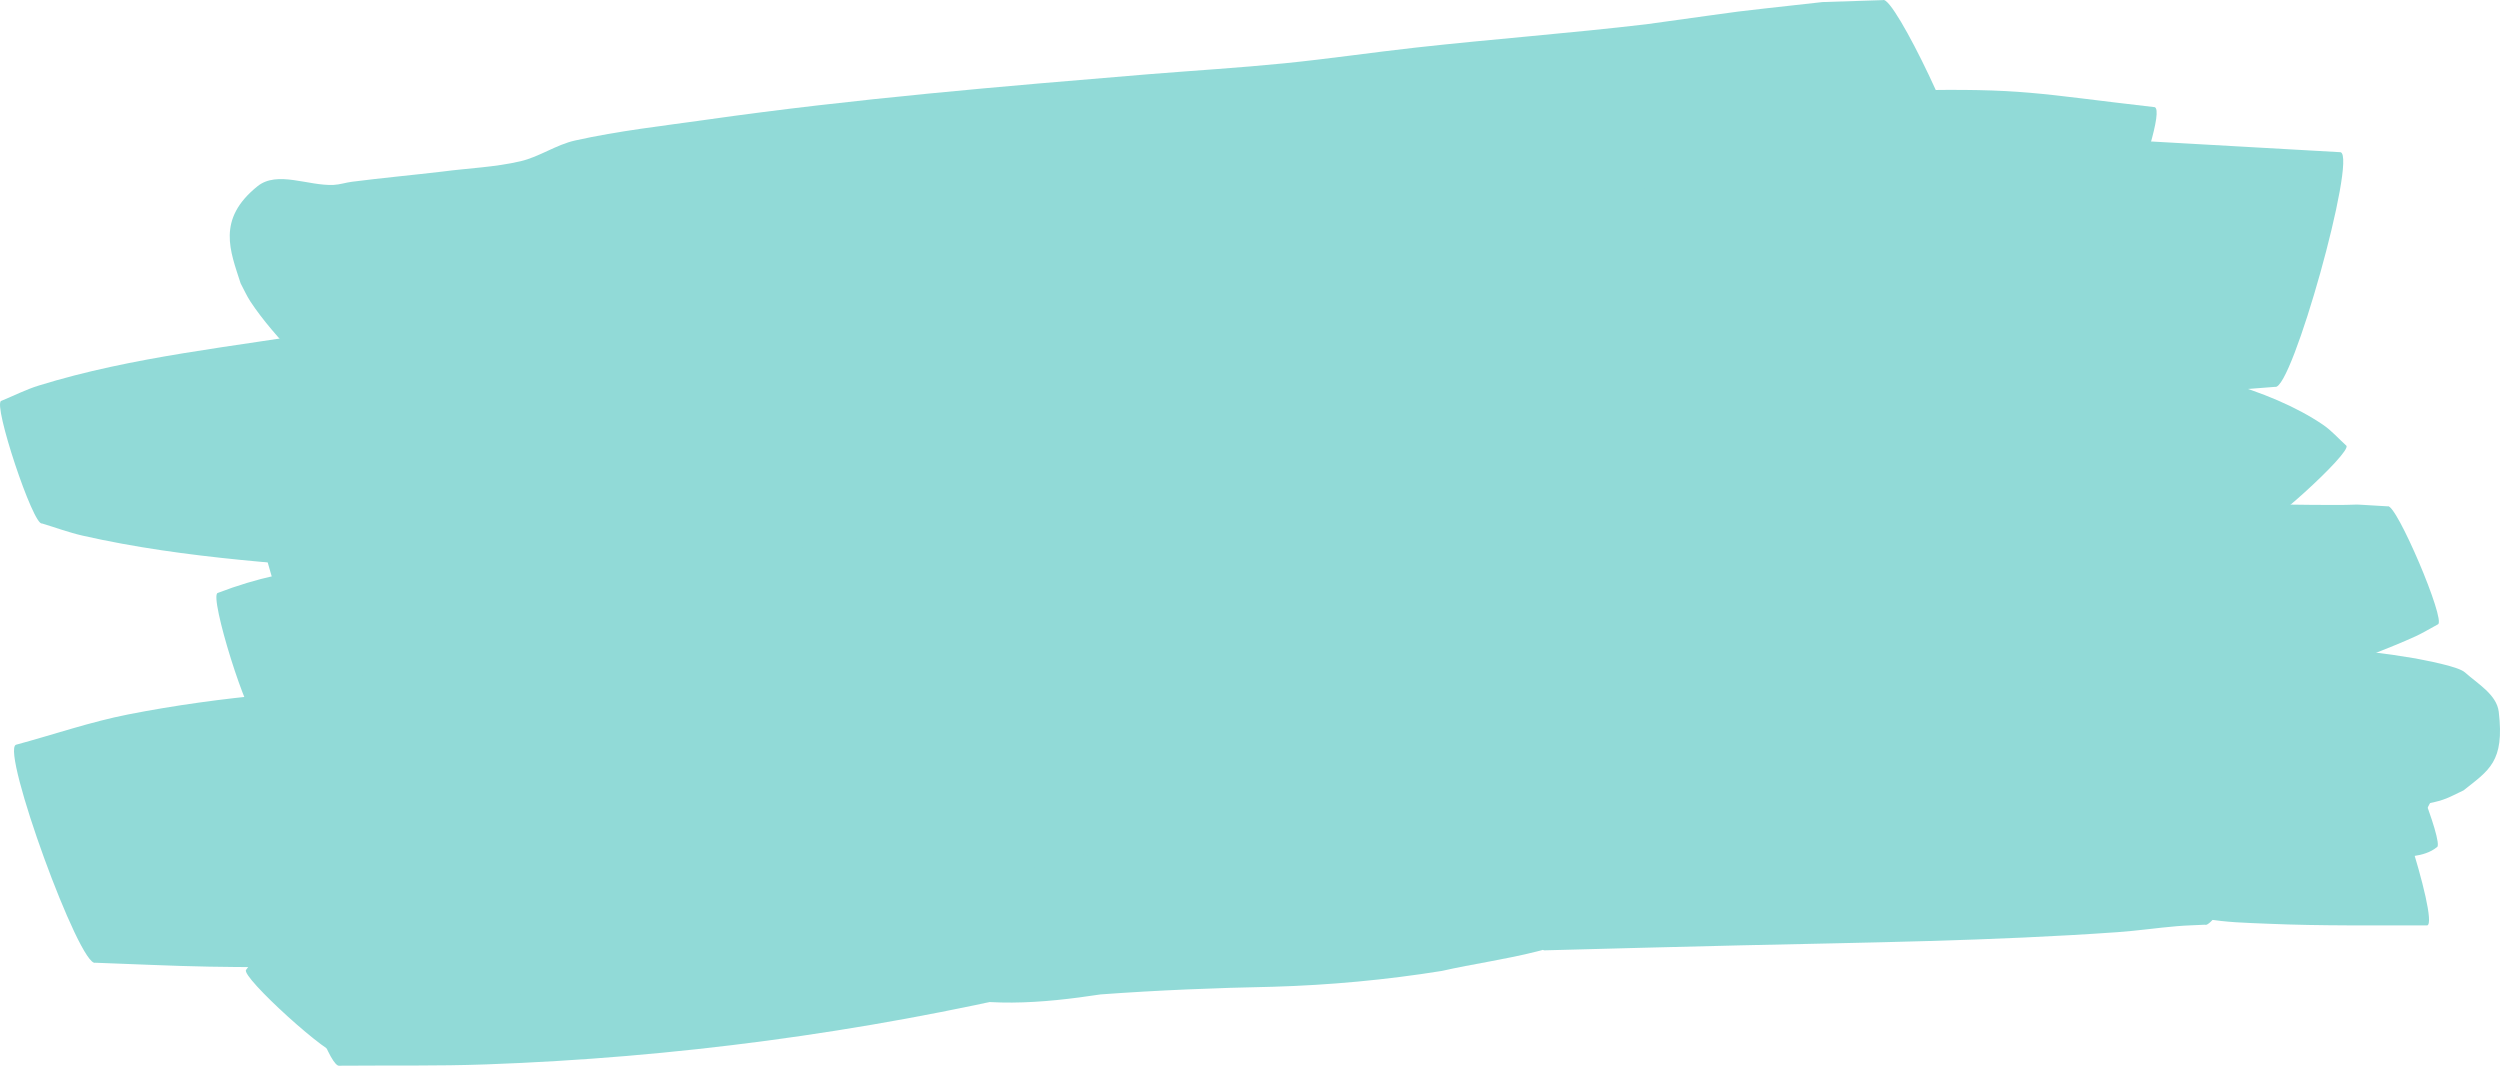 <?xml version="1.0" encoding="UTF-8" standalone="no"?>
<!-- Created with Inkscape (http://www.inkscape.org/) -->

<svg
   width="128.441mm"
   height="54.755mm"
   viewBox="0 0 128.441 54.755"
   version="1.1"
   id="svg1"
   xmlns="http://www.w3.org/2000/svg"
   xmlns:svg="http://www.w3.org/2000/svg">
  <defs
     id="defs1" />
  <g
     id="layer1"
     transform="translate(-37.638,-16.443)">
    <g
       id="g62"
       transform="translate(-5.144,-69.287)"
       style="fill:#91dad7;fill-opacity:1">
      <path
         style="fill:#91dad7;fill-opacity:1;fill-rule:nonzero;stroke:none;stroke-width:0.265"
         id="path40"
         d="m 80.277,109.187 c -0.743,-0.595 0.265,0.195 -1.209,-0.823 -0.521,-0.359 -1.018,-0.752 -1.541,-1.109 -2.24,-1.531 -4.57,-2.935 -6.866,-4.381 -2.156,-1.462 -4.254,-3.007 -6.382,-4.509 -1.178,-0.832 -2.326,-1.645 -3.624,-2.273 -0.688,1.271 -0.072,3.142 -1.06,4.189 -0.719,0.761 -2.205,-0.133 -3.117,0.381 -0.396,0.223 0.747,0.524 1.154,0.726 1.951,0.97 2.766,1.049 5.026,1.666 6.174,1.082 4.642,0.965 13.023,1.322 5.655,0.241 9.766,0.118 15.444,-0.307 5.856,-0.439 9.475,-0.991 15.258,-1.747 2.294,-0.371 4.583,-0.767 6.881,-1.112 2.265,-0.34 4.545,-0.574 6.805,-0.942 4.408,-0.718 7.483,-1.419 11.763,-2.495 1.666,-0.419 3.337,-0.825 4.981,-1.324 1.338,-0.407 2.639,-0.928 3.958,-1.392 0.866,-0.409 1.731,-0.818 2.597,-1.227 0.572,-0.272 -3.272,-8.366 -3.845,-8.094 v 0 c -1.034,0.033 -2.068,0.066 -3.103,0.1 -5.773,0.648 -2.756,0.274 -9.051,1.14 -3.94,0.465 -7.898,0.761 -11.841,1.198 -2.256,0.251 -4.503,0.583 -6.761,0.809 -2.301,0.23 -4.61,0.371 -6.916,0.556 -7.595,0.629 -15.175,1.263 -22.724,2.335 -2.271,0.323 -4.558,0.575 -6.797,1.074 -0.976,0.217 -1.83,0.838 -2.803,1.066 -1.319,0.309 -2.686,0.355 -4.028,0.533 -1.545,0.181 -3.094,0.325 -4.636,0.522 -0.315,0.04 -0.623,0.146 -0.94,0.161 -1.303,0.062 -2.896,-0.748 -3.911,0.069 -2.116,1.703 -1.397,3.331 -0.868,4.987 0.167,0.31 0.308,0.636 0.501,0.931 0.628,0.957 1.503,1.944 2.276,2.761 2.022,2.136 4.232,4.077 6.729,5.648 0.891,0.572 1.758,1.183 2.673,1.717 3.312,1.931 6.924,3.274 10.715,3.867 0.426,0.158 2.664,-5.865 2.238,-6.023 z" />
      <path
         style="fill:#91dad7;fill-opacity:1;fill-rule:nonzero;stroke:none;stroke-width:0.265"
         id="path41"
         d="m 44.938,112.623 c 0.696,0.209 1.379,0.465 2.088,0.626 5.362,1.216 10.878,1.474 16.337,1.915 14.135,1.141 5.726,0.646 21.068,1.252 11.007,0.08 13.294,0.208 24.314,-0.157 3.814,-0.126 7.624,-0.348 11.435,-0.537 11.643,-0.576 7.078,0.003 15.01,-1.313 1.012,0.275 4.905,-14.034 3.893,-14.31 v 0 c -4.268,-0.356 -8.529,-0.807 -12.804,-1.069 -3.596,-0.22 -7.199,-0.307 -10.8,-0.376 -11.968,-0.23 -23.943,0.109 -35.867,1.195 -16.197,1.919 -5.376,0.432 -19.839,2.862 -4.983,0.837 -10.153,1.324 -15.005,2.829 -0.662,0.205 -1.283,0.524 -1.924,0.787 -0.445,0.148 1.649,6.443 2.094,6.295 z" />
      <path
         style="fill:#91dad7;fill-opacity:1;fill-rule:nonzero;stroke:none;stroke-width:0.265"
         id="path42"
         d="m 57.55,117.201 c 0.467,0.135 0.934,0.27 1.401,0.406 0.049,0.175 -0.02,0.457 0.148,0.525 0.983,0.396 2.054,0.52 3.082,0.776 1.439,0.359 2.89,0.675 4.32,1.07 16.179,4.468 -5.032,-0.998 14.161,3.846 11.095,2.409 7.081,1.602 18.511,3.813 8.909,1.723 12.057,2.538 21.154,3.296 9.75,0.813 13.439,0.37 23.706,0.058 1.034,-0.267 -2.747,-14.883 -3.781,-14.616 v 0 c -3.243,-0.252 -12.563,-0.973 -14.248,-1.132 -3.422,-0.324 -6.837,-0.727 -10.253,-1.106 -3.482,-0.386 -6.971,-0.727 -10.444,-1.186 -3.27,-0.433 -6.514,-1.046 -9.783,-1.49 -3.159,-0.429 -6.331,-0.754 -9.497,-1.13 -10.757,-0.67 -6.135,-0.598 -15.953,-0.458 -5.409,0.077 -3.874,2.6e-4 -8.609,0.334 -1.445,0.102 -2.898,0.129 -4.334,0.317 -0.416,0.054 -0.795,0.27 -1.192,0.406 -0.443,0.114 1.167,6.385 1.61,6.271 z" />
      <path
         style="fill:#91dad7;fill-opacity:1;fill-rule:nonzero;stroke:none;stroke-width:0.265"
         id="path43"
         d="m 56.015,122.726 c 1.652,0.51 3.408,0.554 5.068,1.012 0.601,0.166 1.112,0.583 1.712,0.753 1.911,0.54 3.858,0.946 5.798,1.369 7.552,1.645 8.216,1.647 16.163,2.965 9.681,1.261 8.933,1.282 18.717,2.078 7.767,0.632 11.815,1.005 19.592,0.67 4.222,-0.182 8.428,-0.622 12.642,-0.932 0.992,-0.302 -3.279,-14.336 -4.272,-14.034 v 0 c -3.692,-0.026 -10.679,-0.072 -13.533,-0.125 -3.156,-0.058 -6.314,-0.072 -9.466,-0.249 -3.086,-0.173 -6.159,-0.54 -9.239,-0.801 -3.128,-0.265 -6.257,-0.517 -9.385,-0.775 -7.29,-0.406 -10.218,-0.723 -17.384,-0.547 -2.251,0.055 -4.494,0.27 -6.742,0.408 -4.555,0.28 -7.63,0.105 -11.72,1.677 -0.462,0.145 1.585,6.676 2.047,6.531 z" />
      <path
         style="fill:#91dad7;fill-opacity:1;fill-rule:nonzero;stroke:none;stroke-width:0.265"
         id="path44"
         d="m 85.024,122.704 c 1.037,0.197 2.065,0.447 3.111,0.59 3.657,0.501 7.157,0.648 10.857,0.804 6.167,0.259 8.819,0.327 15.114,0.191 2.937,-0.063 5.872,-0.209 8.808,-0.314 6.176,-0.637 10.743,-0.934 16.797,-2.223 2.212,-0.471 4.363,-1.194 6.544,-1.791 0.837,-0.34 -3.978,-12.184 -4.815,-11.844 v 0 c -2.233,0.118 -4.468,0.189 -6.698,0.353 -2.752,0.202 -13.768,1.288 -16.359,1.539 -2.769,0.32 -5.538,0.639 -8.307,0.959 -2.561,0.248 -5.126,0.459 -7.684,0.743 -5.584,0.621 -11.836,1.348 -17.21,3.117 -0.938,0.309 -1.813,0.785 -2.719,1.177 -0.474,0.181 2.087,6.878 2.56,6.697 z" />
      <path
         style="fill:#91dad7;fill-opacity:1;fill-rule:nonzero;stroke:none;stroke-width:0.265"
         id="path45"
         d="m 119.944,113.832 c 5.218,0.594 -0.06,0.033 6.645,0.576 16.075,1.301 -6.099,-0.325 12.077,0.888 1.176,0.079 2.347,0.244 3.526,0.281 2.064,0.065 4.131,0.018 6.196,0.026 0.84,0.259 4.503,-11.618 3.664,-11.877 v 0 c -2.165,-0.233 -4.318,-0.621 -6.494,-0.698 -5.716,-0.202 -11.248,-0.061 -16.876,0.834 -1.834,0.292 -3.643,0.731 -5.445,1.183 -1.272,0.32 -2.534,0.689 -3.77,1.131 -0.803,0.287 -1.555,0.701 -2.333,1.051 -0.467,0.199 2.344,6.803 2.811,6.604 z" />
      <path
         style="fill:#91dad7;fill-opacity:1;fill-rule:nonzero;stroke:none;stroke-width:0.265"
         id="path46"
         d="m 125.431,104.734 c 0.786,0.132 1.565,0.318 2.359,0.396 2.362,0.23 6.296,0.237 8.529,0.308 2.089,0.066 4.177,0.186 6.267,0.241 3.695,0.097 10.362,0.133 14.051,0.163 1.01,-0.079 2.02,-0.158 3.03,-0.237 0.852,0.238 4.218,-11.817 3.366,-12.055 v 0 c -3.283,-0.186 -6.566,-0.372 -9.849,-0.558 -2.465,0.083 -4.936,0.066 -7.396,0.249 -5.391,0.401 -7.902,0.924 -13.044,2.049 -3.321,0.727 -6.706,1.457 -9.724,3.09 -0.449,0.171 1.962,6.526 2.412,6.355 z" />
      <path
         style="fill:#91dad7;fill-opacity:1;fill-rule:nonzero;stroke:none;stroke-width:0.265"
         id="path47"
         d="m 129.213,98.749 c 2.175,0.29 4.4,0.563 6.515,1.165 0.679,0.193 1.271,0.647 1.957,0.813 1.768,0.426 3.583,0.628 5.373,0.952 1.966,0.356 3.929,0.727 5.894,1.091 0.816,0.321 5.349,-11.214 4.534,-11.534 v 0 c -6.103,-0.698 -6.717,-0.983 -12.718,-0.861 -5.094,0.104 -8.625,0.095 -13.198,1.925 -0.38,0.152 -0.726,0.378 -1.089,0.567 -0.416,0.193 2.317,6.075 2.733,5.882 z" />
      <path
         style="fill:#91dad7;fill-opacity:1;fill-rule:nonzero;stroke:none;stroke-width:0.265"
         id="path48"
         d="m 156.063,109.579 c -0.43,-0.255 -0.841,-0.547 -1.291,-0.766 -0.763,-0.371 -1.546,-0.704 -2.34,-1.002 -3.955,-1.483 -6.888,-2.458 -11.254,-2.976 -9.417,-1.117 -12.932,-0.819 -22.013,-0.727 -1.055,0.324 3.525,15.237 4.579,14.913 v 0 c 2.999,-0.317 6.007,-0.561 8.998,-0.951 1.609,-0.209 3.188,-0.614 4.794,-0.844 2.31,-0.33 4.639,-0.516 6.951,-0.836 16.184,-2.24 -2.186,0.024 7.14,-0.997 0.401,-0.044 0.799,-0.12 1.198,-0.179 0.399,0.229 3.637,-5.407 3.239,-5.636 z" />
      <path
         style="fill:#91dad7;fill-opacity:1;fill-rule:nonzero;stroke:none;stroke-width:0.265"
         id="path49"
         d="m 163.33,108.628 c -0.398,-0.357 -0.752,-0.77 -1.194,-1.071 -2.786,-1.898 -7.177,-2.924 -10.407,-3.247 -4.939,-0.495 -11.474,-0.522 -16.55,-0.609 -2.671,-0.023 -5.343,-0.046 -8.014,-0.07 -0.949,0.279 2.993,13.698 3.942,13.42 v 0 c 2.588,-0.238 5.176,-0.477 7.763,-0.716 13.685,-1.353 1.955,0.141 10.012,-1.459 1.601,-0.318 3.22,-0.535 4.83,-0.803 0.998,-0.226 1.991,-0.477 2.994,-0.679 0.452,-0.091 0.922,-0.087 1.37,-0.198 0.183,-0.045 0.334,-0.177 0.5,-0.266 0.304,0.336 5.057,-3.968 4.753,-4.304 z" />
      <path
         style="fill:#91dad7;fill-opacity:1;fill-rule:nonzero;stroke:none;stroke-width:0.265"
         id="path50"
         d="m 165.454,111.744 c -2.902,-0.168 -0.182,-0.043 -3.988,-0.077 -5.019,-0.044 -3.634,-0.174 -9.384,0.04 -5.554,0.207 -8.727,0.487 -14.368,0.891 -2.75,0.287 -5.5,0.575 -8.25,0.862 -0.943,0.365 4.212,13.696 5.155,13.332 v 0 c 2.662,-0.476 5.325,-0.951 7.987,-1.427 2.469,-0.505 4.95,-0.953 7.406,-1.516 3.716,-0.852 7.681,-1.947 11.305,-3.2 1.18,-0.408 2.331,-0.895 3.49,-1.359 0.695,-0.278 1.391,-0.553 2.071,-0.865 0.397,-0.183 0.771,-0.413 1.157,-0.619 0.429,-0.182 -2.152,-6.245 -2.581,-6.063 z" />
      <path
         style="fill:#91dad7;fill-opacity:1;fill-rule:nonzero;stroke:none;stroke-width:0.265"
         id="path51"
         d="m 159.758,127.656 c -0.503,-0.329 -0.978,-0.704 -1.509,-0.986 -0.995,-0.529 -2.005,-1.043 -3.059,-1.442 -3.395,-1.284 -7.334,-2.176 -10.843,-2.883 -2.971,-0.599 -15.039,-2.638 -17.354,-3.034 -1.078,-0.346 -5.966,14.9 -4.888,15.245 v 0 c 3.377,-0.086 6.753,-0.182 10.13,-0.258 6.449,-0.147 12.907,-0.222 19.345,-0.677 1.014,-0.072 2.021,-0.22 3.034,-0.306 0.487,-0.042 0.975,-0.051 1.463,-0.077 0.395,0.26 4.075,-5.321 3.68,-5.581 z" />
      <path
         style="fill:#91dad7;fill-opacity:1;fill-rule:nonzero;stroke:none;stroke-width:0.265"
         id="path52"
         d="m 147.115,125.361 c -2.17,-1.189 -4.607,-1.763 -7.013,-2.252 -3.526,-0.717 -5.685,-1.069 -9.357,-1.165 -2.726,-0.071 -5.453,0.03 -8.179,0.045 -1.772,0.127 -3.545,0.233 -5.315,0.382 -4.877,0.411 -5.596,0.493 -10.351,1.299 -1.583,0.268 -3.159,0.573 -4.736,0.87 -1.552,0.292 -3.087,0.681 -4.651,0.898 -1.819,0.253 -3.656,0.34 -5.484,0.51 -9.39,0.748 -18.811,0.907 -28.22,1.26 -2.403,0.09 -4.806,0.212 -7.208,0.318 -0.916,0.257 2.715,13.212 3.631,12.956 v 0 c 2.508,-0.022 5.018,0.022 7.525,-0.067 9.653,-0.346 19.261,-1.625 28.665,-3.83 1.751,-0.434 3.486,-0.932 5.252,-1.301 2.522,-0.527 6.514,-1.015 9.062,-1.284 0.979,-0.104 8.993,-0.822 9.868,-0.881 1.684,-0.114 3.372,-0.166 5.058,-0.249 4.545,-0.545 0.243,-0.066 7.168,-0.629 1.413,-0.115 2.821,-0.29 4.235,-0.387 2.41,-0.166 4.836,-0.106 7.243,-0.347 0.434,0.199 3.242,-5.945 2.807,-6.143 z" />
      <path
         style="fill:#91dad7;fill-opacity:1;fill-rule:nonzero;stroke:none;stroke-width:0.265"
         id="path53"
         d="m 115.825,131.309 c -0.576,-0.532 -1.092,-1.139 -1.729,-1.595 -0.963,-0.689 -1.993,-1.286 -3.047,-1.826 -1.901,-0.973 -3.795,-1.989 -5.806,-2.706 -5.358,-1.91 -11.459,-2.985 -17.069,-3.619 -3.175,-0.359 -6.374,-0.45 -9.562,-0.675 -9.747,0.076 -19.605,-0.343 -29.229,1.544 -1.958,0.384 -3.853,1.041 -5.78,1.561 -0.792,0.288 3.286,11.487 4.078,11.199 v 0 c 1.947,0.067 3.893,0.167 5.841,0.201 6.87,0.117 13.744,-0.173 20.608,0.3 5.404,0.162 12.685,0.396 18.102,0.5 2.684,0.052 5.368,0.135 8.051,0.101 2.05,-0.026 4.094,-0.269 6.144,-0.279 8.718,-0.044 -0.405,0.467 4.94,0.123 0.341,0.315 4.797,-4.513 4.456,-4.829 z" />
      <path
         style="fill:#91dad7;fill-opacity:1;fill-rule:nonzero;stroke:none;stroke-width:0.265"
         id="path54"
         d="m 62.996,125.673 c 6.903,1.889 14.099,2.126 21.184,2.738 19.23,1.662 3.251,0.544 23.856,1.822 1.282,-0.33 -3.389,-18.461 -4.671,-18.131 v 0 c -13.152,0.846 -11.047,0.373 -23.384,2.387 -6.333,1.034 -12.729,2.201 -18.595,4.913 -0.443,0.114 1.167,6.385 1.61,6.271 z" />
      <path
         style="fill:#91dad7;fill-opacity:1;fill-rule:nonzero;stroke:none;stroke-width:0.265"
         id="path57"
         d="m 60.175,139.86 c 1.579,-0.411 2.946,-1.359 4.448,-1.956 0.335,-0.133 2.233,-0.696 2.58,-0.8 0.38,-0.07 0.756,-0.163 1.14,-0.209 1.303,-0.157 2.633,-0.107 3.941,-0.111 1.012,-0.003 2.023,-0.027 3.035,-0.036 3.52,0.027 7.038,-0.068 10.554,-0.222 0.504,-0.038 1.017,-0.008 1.511,-0.115 0.214,-0.046 -0.865,-0.021 -0.652,-0.071 0.353,-0.082 0.725,-0.025 1.088,-0.03 0.94,-0.015 1.548,0.12 2.461,0.327 2.953,0.906 6.037,0.638 9.045,0.182 2.946,-0.216 5.9,-0.335 8.854,-0.393 2.902,-0.084 5.808,-0.352 8.675,-0.813 1.631,-0.368 3.291,-0.593 4.913,-1.007 0.599,-0.153 1.187,-0.344 1.786,-0.498 -0.471,-0.019 1.729,-0.116 1.301,-0.047 -0.34,0.055 -1.375,0.045 -1.031,0.053 1.477,0.032 2.963,-0.028 4.441,-0.056 2.061,-0.369 4.153,-0.427 6.23,-0.654 3.195,-0.342 6.318,-1.118 9.481,-1.656 3.493,-0.361 7.007,-0.412 10.51,-0.617 1.569,-0.123 3.136,-0.298 4.661,-0.701 0.761,-0.201 1.484,-0.495 2.252,-0.669 -0.117,-0.052 1.236,0.032 0.932,0.106 -0.34,0.083 -0.706,-0.054 -1.049,0.013 -0.236,0.046 0.479,0.046 0.719,0.051 2.617,0.059 1.868,0.103 3.512,-0.063 0.818,-0.154 1.785,-0.062 2.469,-0.614 0.402,-0.16 -1.866,-5.851 -2.268,-5.691 v 0 c -0.236,-0.417 -1.759,-0.113 -2.19,-0.161 -1.298,-0.007 -0.34,-0.009 0.444,0.04 0.274,0.017 -0.548,-0.022 -0.822,-0.027 -1.406,-0.027 -2.696,-0.077 -4.067,0.145 -2.28,0.129 -4.568,-0.15 -6.85,0.04 -3.22,0.119 -0.518,-0.007 -3.75,0.218 -2.497,0.174 -5.007,0.319 -7.458,0.875 -1.66,0.297 -3.318,0.609 -4.962,0.987 -0.977,0.224 -1.939,0.51 -2.916,0.734 -0.408,0.093 -0.822,0.163 -1.232,0.244 -1.833,0.309 -3.658,0.76 -5.527,0.746 -0.299,0.012 -0.597,0.024 -0.896,0.035 -0.285,0.01 -1.062,-0.166 -0.854,0.028 0.219,0.204 1.197,0.002 0.898,0.013 -1.591,0.057 -3.159,-0.024 -4.72,0.323 -1.005,0.137 -2.01,0.249 -3.013,0.408 -0.801,0.127 -1.597,0.29 -2.398,0.418 -0.366,0.058 -0.734,0.097 -1.101,0.146 -1.241,0.111 -2.489,0.234 -3.735,0.262 -1.516,0.033 -3.034,-0.077 -4.55,0.005 -3.121,0.189 -6.259,0.425 -9.315,1.122 -0.327,0.048 -0.653,0.105 -0.981,0.145 -0.325,0.04 -0.808,-0.184 -0.978,0.096 -0.157,0.258 0.674,-0.17 0.905,0.024 0.004,0.003 -1.327,0.183 -1.396,0.178 -0.281,-0.023 -0.549,-0.131 -0.824,-0.197 -1.49,-0.439 -3.094,-1.032 -4.646,-1.159 -1.123,-0.092 -2.25,-0.114 -3.376,-0.167 -0.544,-0.025 -1.088,-0.045 -1.632,-0.067 -1.833,0.017 -3.666,0.079 -5.496,0.182 -0.62,0.035 -2.692,0.212 -3.364,0.239 -0.518,0.021 -1.038,0.012 -1.556,0.017 -3.325,0.065 -6.679,0.098 -9.902,1.03 -0.577,0.199 -1.167,0.363 -1.732,0.596 -2.03,0.836 -4.13,2.019 -5.649,3.633 -0.243,0.258 -0.432,0.562 -0.647,0.842 -0.304,0.336 4.448,4.64 4.753,4.304 z" />
      <path
         style="fill:#91dad7;fill-opacity:1;fill-rule:nonzero;stroke:none;stroke-width:0.265"
         id="path58"
         d="m 153.102,127.574 c 0.248,0.05 0.493,0.122 0.745,0.149 0.983,0.108 1.904,0.088 2.893,0.066 1.714,-0.037 3.412,-0.182 5.118,-0.34 1.864,-0.265 3.788,-0.06 5.641,-0.432 0.921,-0.185 1.07,-0.308 1.856,-0.683 1.29,-1.027 2.112,-1.461 1.804,-4.034 -0.106,-0.883 -1.074,-1.433 -1.738,-2.026 -0.359,-0.32 -2.095,-0.623 -2.554,-0.719 -2.937,-0.497 -5.919,-0.712 -8.896,-0.673 -1.45,0.108 -2.91,0.07 -4.358,0.2 -0.038,0.003 -2.679,0.536 -2.683,0.536 -0.465,0.083 -3.041,0.472 -3.354,0.52 -0.496,0.243 2.934,7.264 3.43,7.021 v 0 c 1.249,-0.442 2.554,-1.011 3.876,-1.216 0.268,-0.042 1.042,0.095 0.813,-0.05 -0.244,-0.155 -1.13,-0.104 -0.867,0.015 0.339,0.153 0.741,0.064 1.112,0.095 1.473,0.119 2.937,0.184 4.413,0.251 1.478,0.067 2.963,0.221 4.438,0.005 0.337,-0.03 0.675,-0.059 1.012,-0.091 0.258,-0.025 0.539,0.029 0.775,-0.081 0.082,-0.038 0.022,-0.193 -0.025,-0.27 -0.393,-0.654 -1.259,-1.136 -1.279,-1.9 -0.04,-1.515 0.657,-2.521 1.366,-3.605 -0.755,-0.26 -1.521,-0.29 -2.318,-0.323 -1.641,-0.069 -3.28,-0.005 -4.917,0.114 -2.901,0.224 -5.892,0.401 -8.609,1.528 -0.42,0.163 1.888,6.104 2.308,5.941 z" />
      <path
         style="fill:#91dad7;fill-opacity:1;fill-rule:nonzero;stroke:none;stroke-width:0.265"
         id="path60"
         d="m 168.744,124.148 c -1.403,-0.788 -2.98,-1.221 -4.562,-1.475 -0.869,-0.14 -1.744,-0.291 -2.625,-0.299 -1.793,-0.016 -3.582,0.152 -5.373,0.227 -0.591,0.21 2.383,8.567 2.974,8.357 v 0 c 0.694,-0.994 0.156,-0.426 2.531,-0.665 1.356,-0.137 2.76,-0.094 4.078,-0.498 0.399,0.21 3.376,-5.437 2.977,-5.648 z" />
      <path
         style="fill:#91dad7;fill-opacity:1;fill-rule:nonzero;stroke:none;stroke-width:0.265"
         id="path61"
         d="m 155.263,131.283 c 0.962,0.394 2.035,0.33 3.013,0.643 0.139,0.044 0.138,0.304 0.28,0.336 1.124,0.252 4.253,0.45 5.392,0.537 0.594,0.203 3.467,-8.192 2.873,-8.396 v 0 c -3.154,-0.344 -2.791,-0.414 -5.999,-0.318 -2.691,0.08 -5.272,-0.012 -7.746,1.099 -0.431,0.155 1.755,6.252 2.186,6.097 z" />
      <path
         style="fill:#91dad7;fill-opacity:1;fill-rule:nonzero;stroke:none;stroke-width:0.265"
         id="path62"
         d="m 155.219,132.717 c 0.278,0.07 0.55,0.162 0.833,0.21 1.154,0.2 2.071,0.21 3.268,0.262 2.723,0.117 5.444,0.078 8.169,0.083 0.615,-0.197 -2.176,-8.893 -2.791,-8.696 v 0 c -0.999,0.147 -1.998,0.295 -2.997,0.442 -0.848,0.111 -1.698,0.21 -2.545,0.332 -1.765,0.256 -3.616,0.518 -5.327,1.055 -0.315,0.099 -0.612,0.248 -0.918,0.371 -0.42,0.163 1.888,6.104 2.308,5.941 z" />
    </g>
  </g>
</svg>
